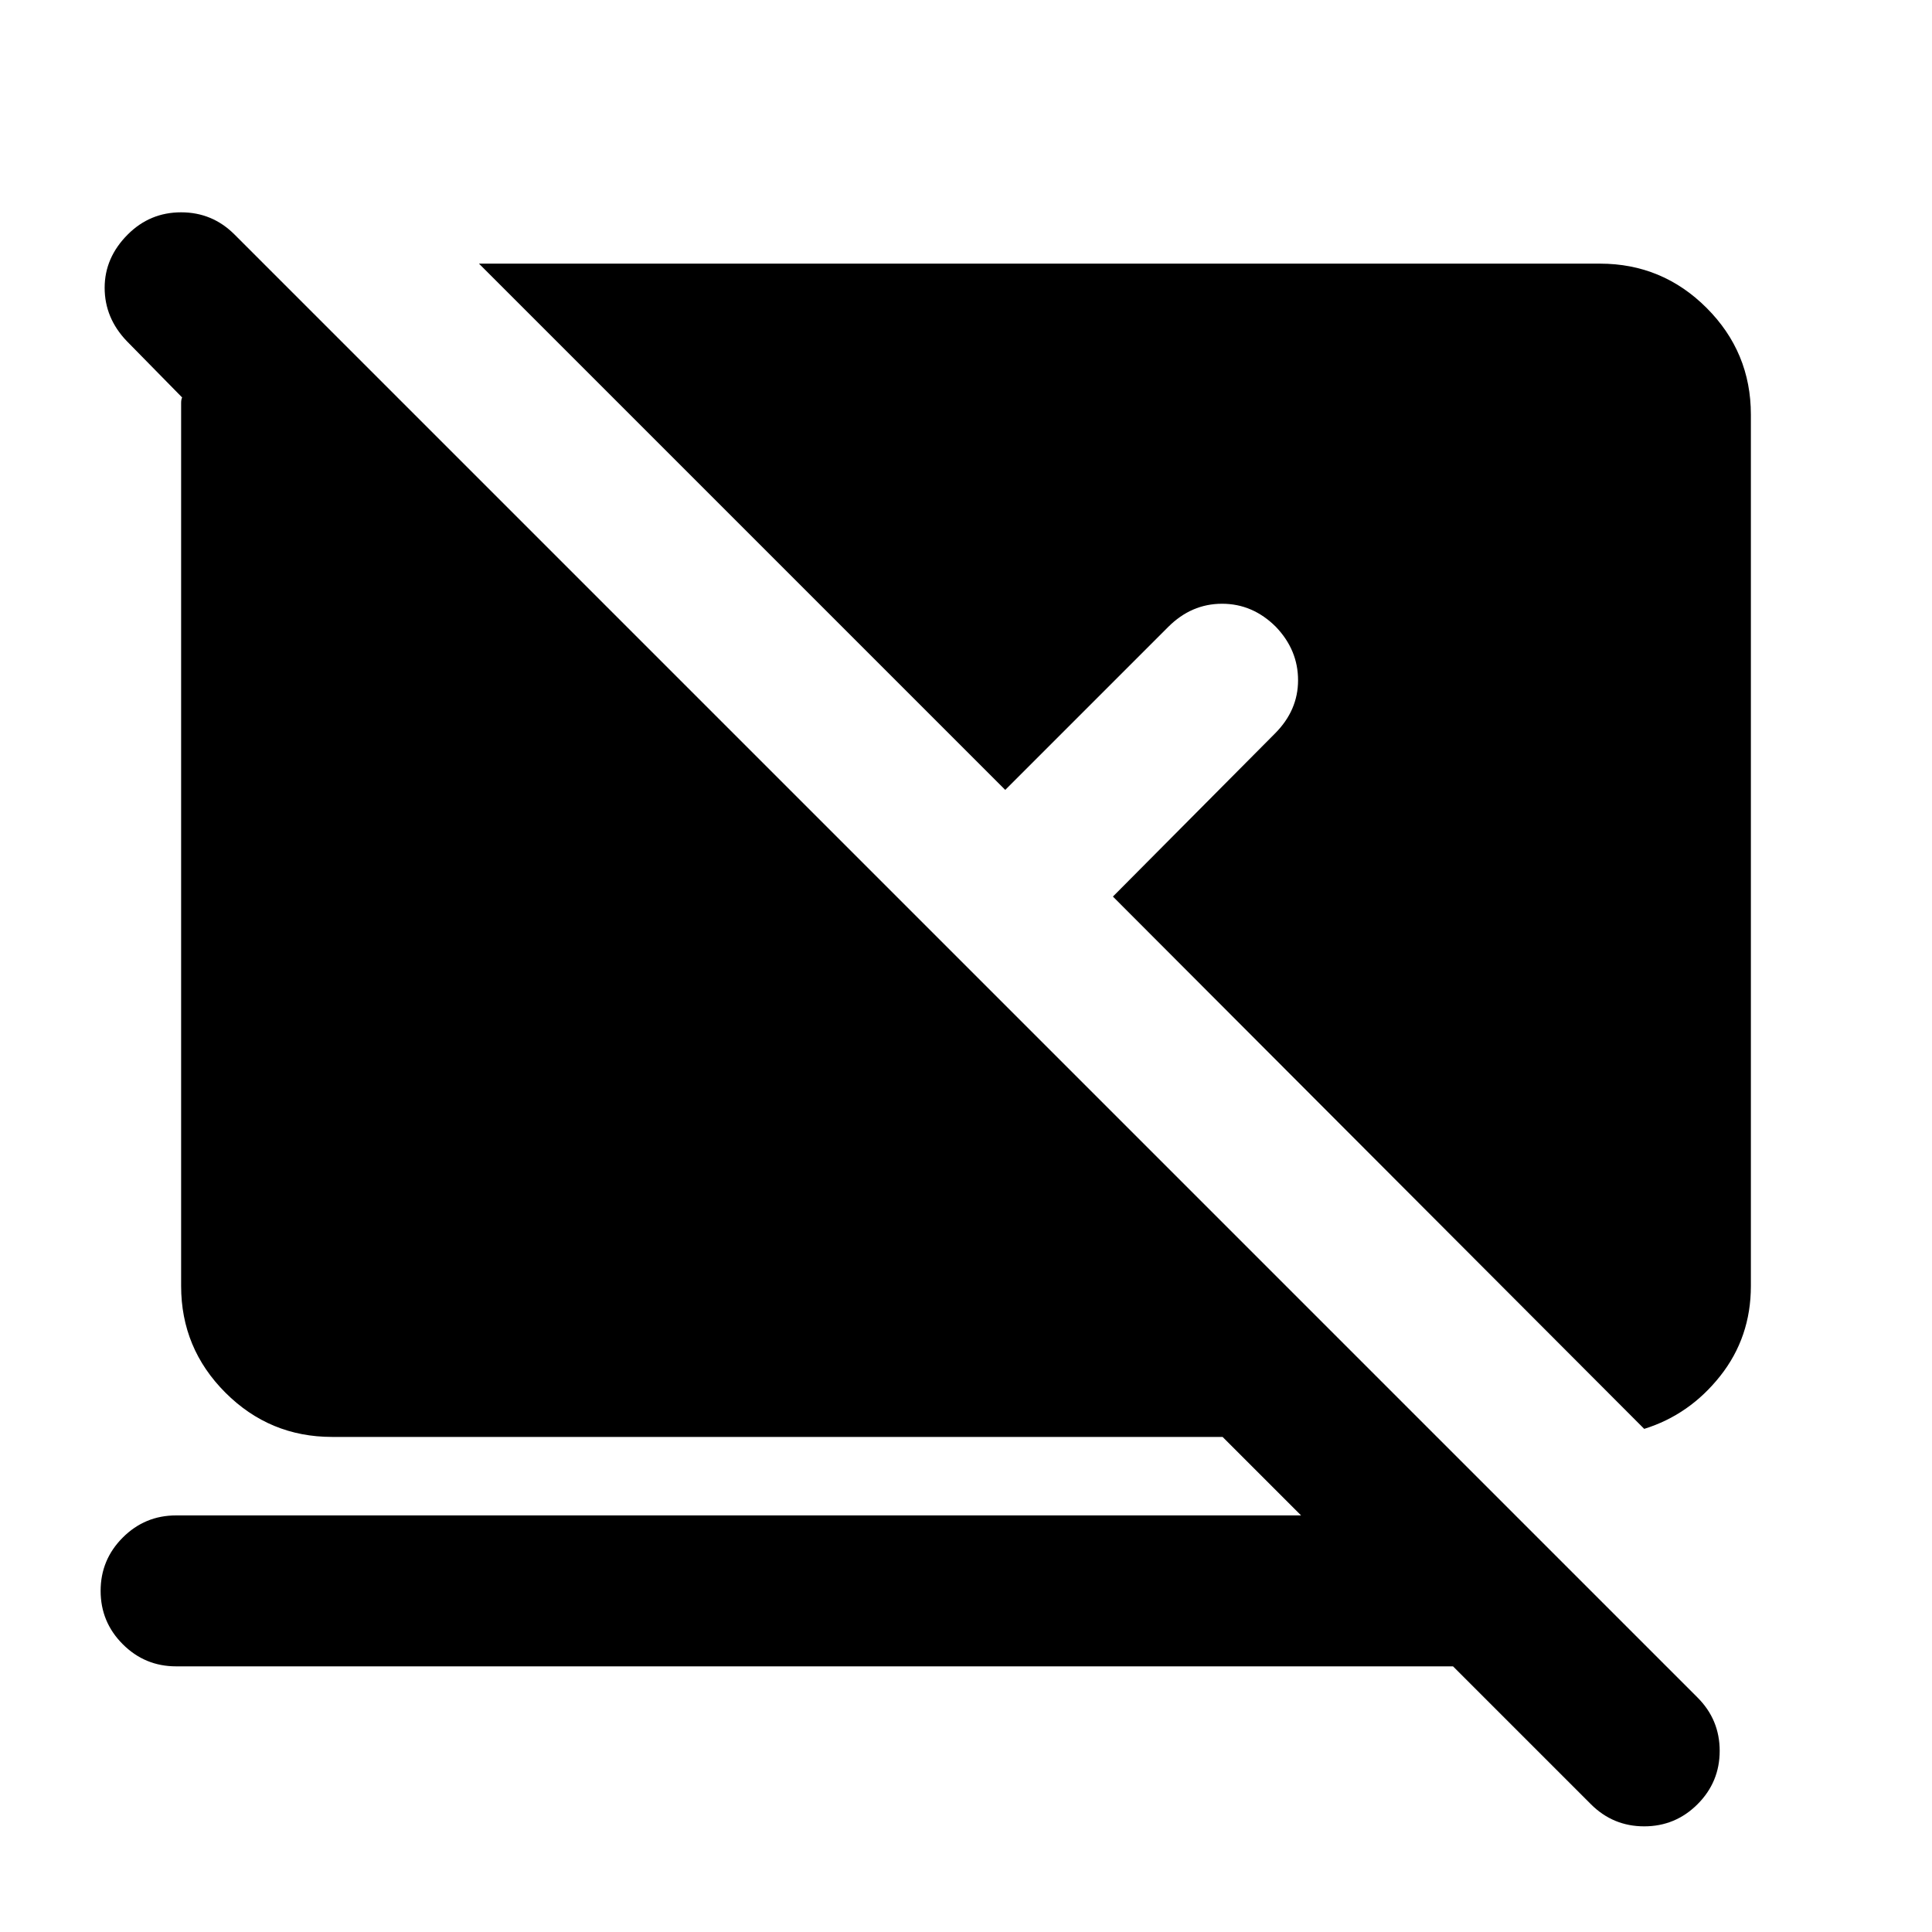 <svg xmlns="http://www.w3.org/2000/svg" height="24" viewBox="0 -960 960 960" width="24"><path d="M722-132H87.5Q72-132 61-143t-11-26.5Q50-185 61-196t26.5-11h559l-39-39H165q-31 0-53-22t-22-53v-438.75q0-1.75.5-2.75l-27.5-28Q52-802 52-817t11.5-26.5q11-11 26.5-11t26.5 11l727 727q11 11 11 26.5t-11 26.5q-11 11-26.5 11t-26.5-11L722-132Zm95-118L553-514.5l80.5-81Q645-607 645-622t-11-26.5Q622.5-660 607.25-660t-26.75 11.5l-81 81L238-829h557q31 0 53 22t22 53v433q0 25.5-15.25 44.75T817-250Z"/></svg>